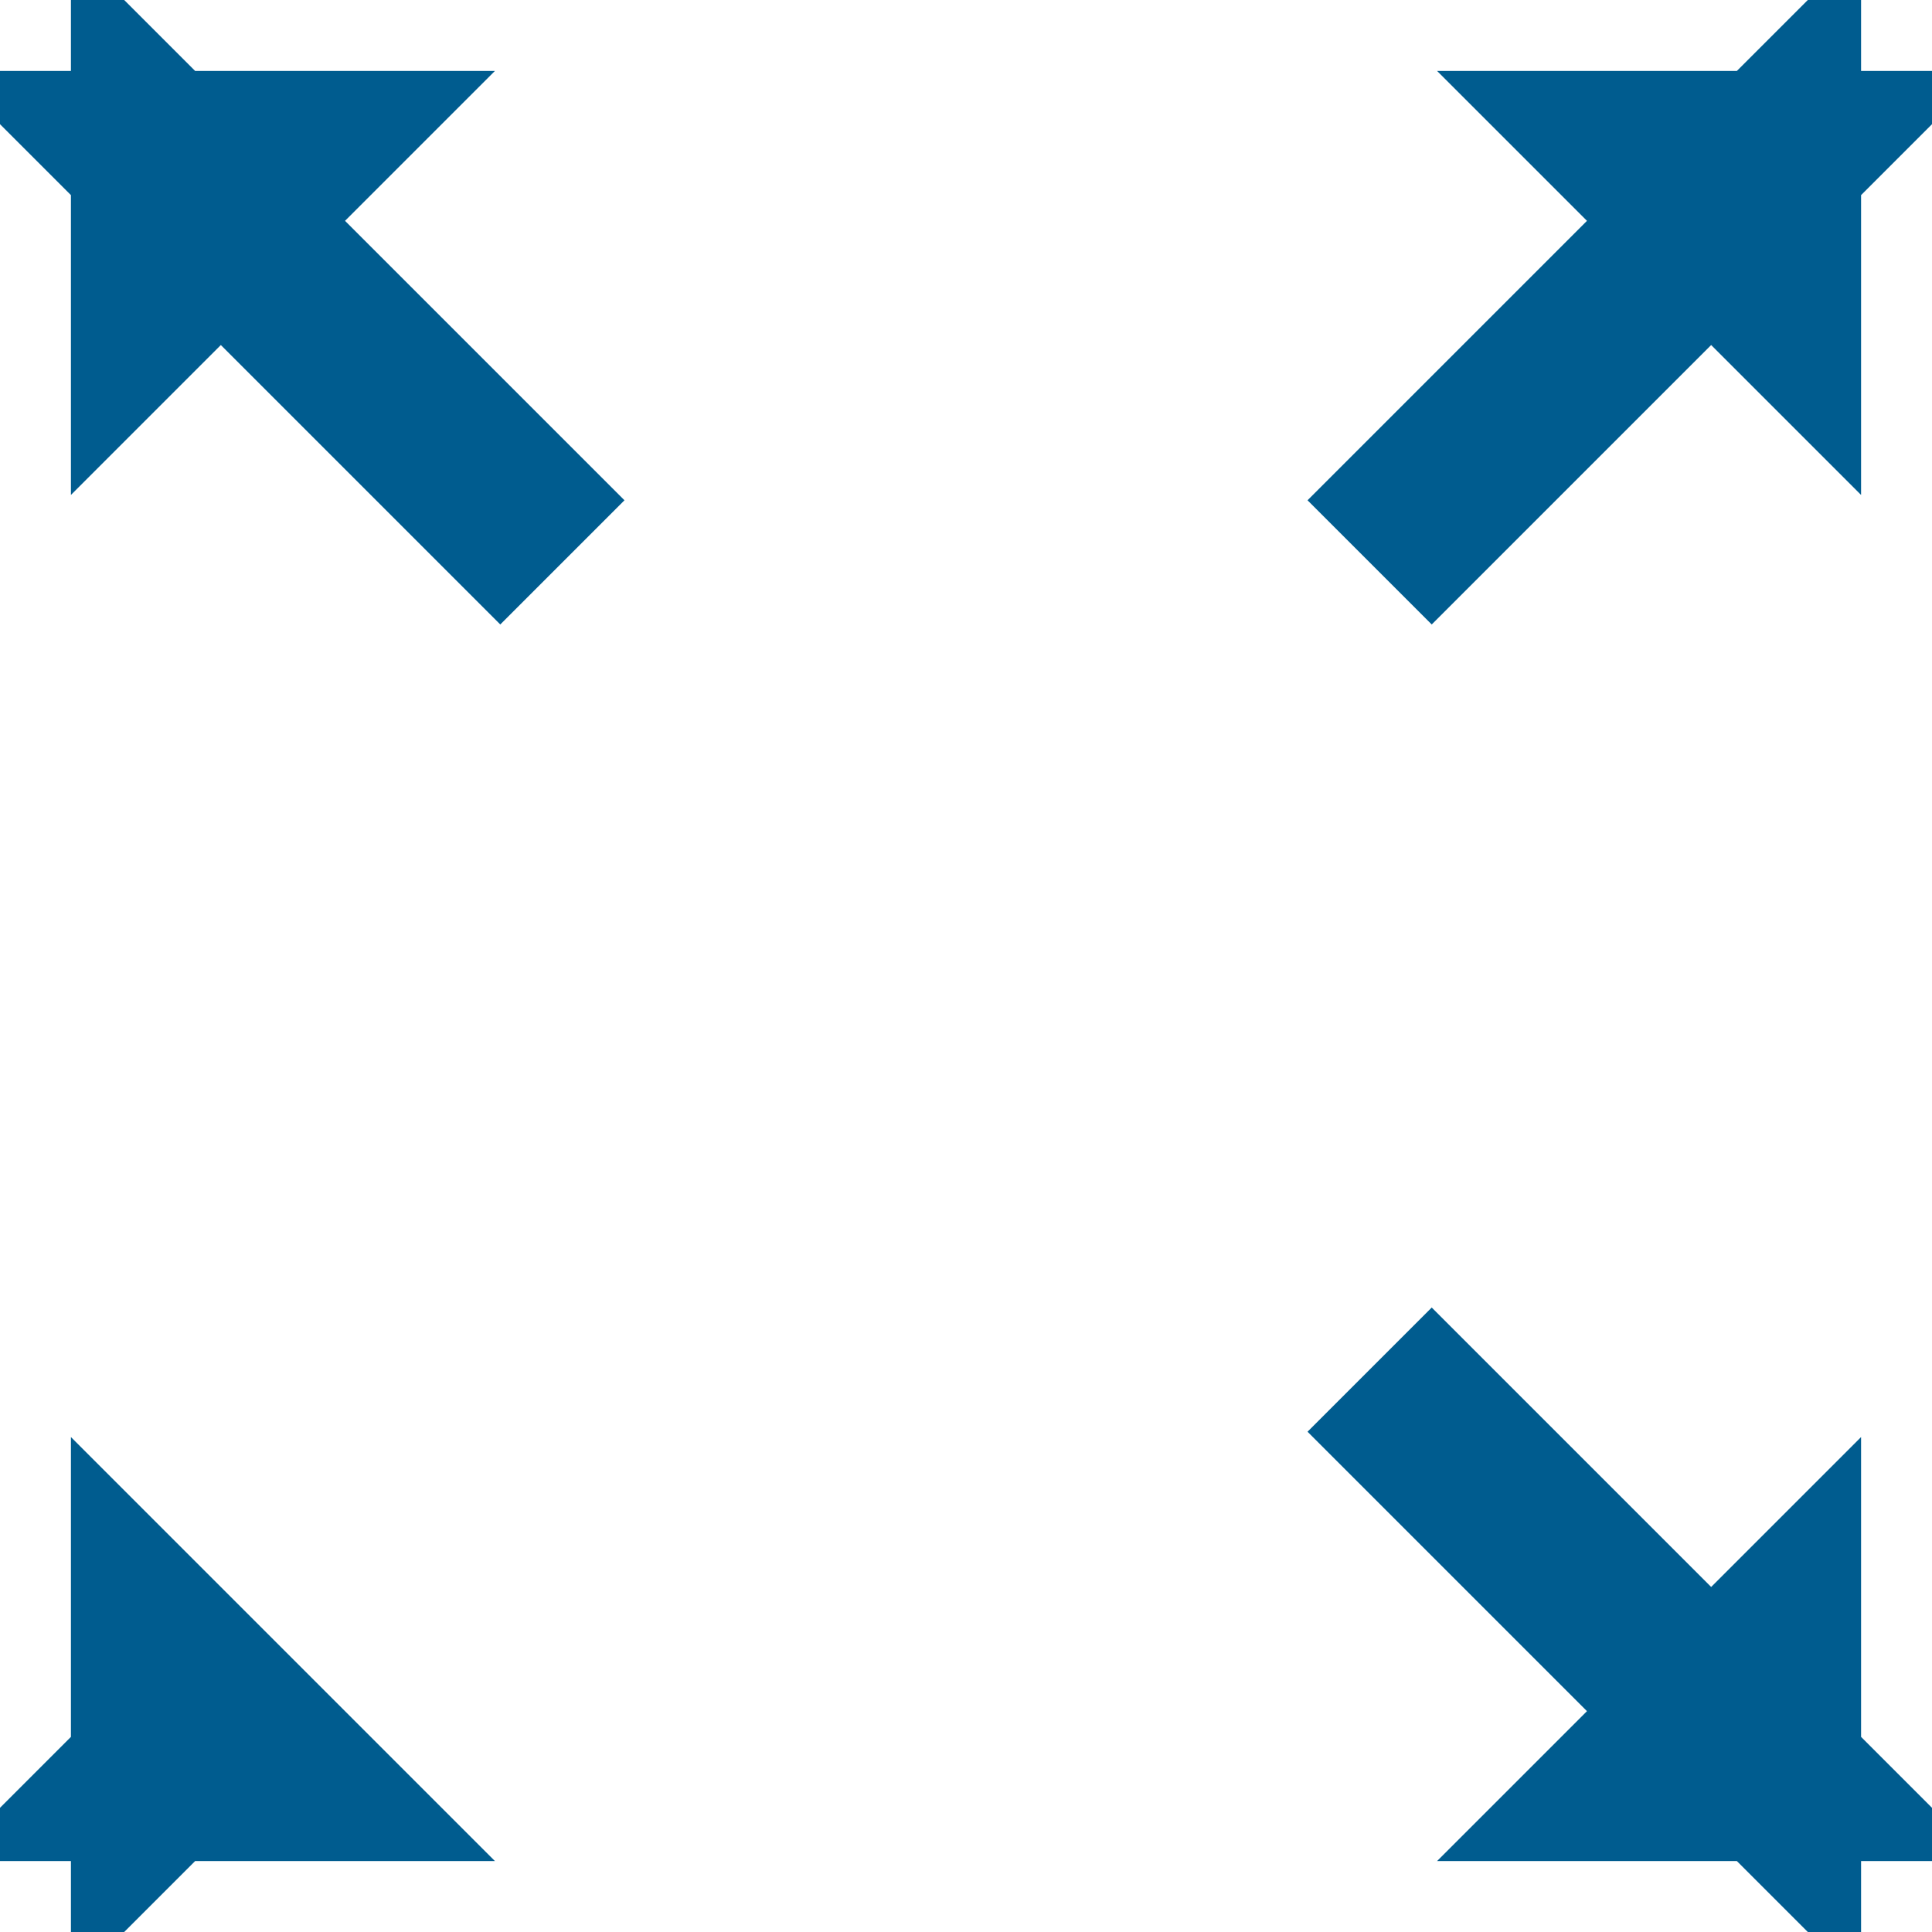 <?xml version="1.0" encoding="UTF-8"?>
<svg width="11px" height="11px" viewBox="0 0 11 11" version="1.1" xmlns="http://www.w3.org/2000/svg" xmlns:xlink="http://www.w3.org/1999/xlink">
    <!-- Generator: Sketch 48 (47235) - http://www.bohemiancoding.com/sketch -->
    <title>close-small</title>
    <desc>Created with Sketch.</desc>
    <defs></defs>
    <g id="CHART-KEY/WITH-DATA" stroke="none" stroke-width="1" fill="none" fill-rule="evenodd" transform="translate(-384, -12)">
        <g id="FILTERS-:-WITH-DATA">
            <g id="FILTER" transform="translate(226, 0)">
                <rect id="Rectangle-11" stroke="#DDDDDD" x="0.5" y="0.5" width="179" height="72" rx="4"></rect>
                <path d="M166.75,17.5 L170,17.5 L169.5,17 L169.5,18 L170,17.5 L166.75,17.5 Z M163.5,23.75 L163.5,24 L164,23.5 L163,23.5 L163.5,24 L163.5,23.75 Z M160.25,17.5 L157,17.5 L157.5,18 L157.5,17 L157,17.5 L160.25,17.5 Z M163.5,14.25 L163.5,11 L163,11.5 L164,11.5 L163.5,11 L163.5,14.25 Z" id="Combined-Shape" stroke="#005C8F" transform="translate(163.5, 17.5) rotate(-315) translate(-163.5, -17.5) "></path>
            </g>
        </g>
    </g>
</svg>